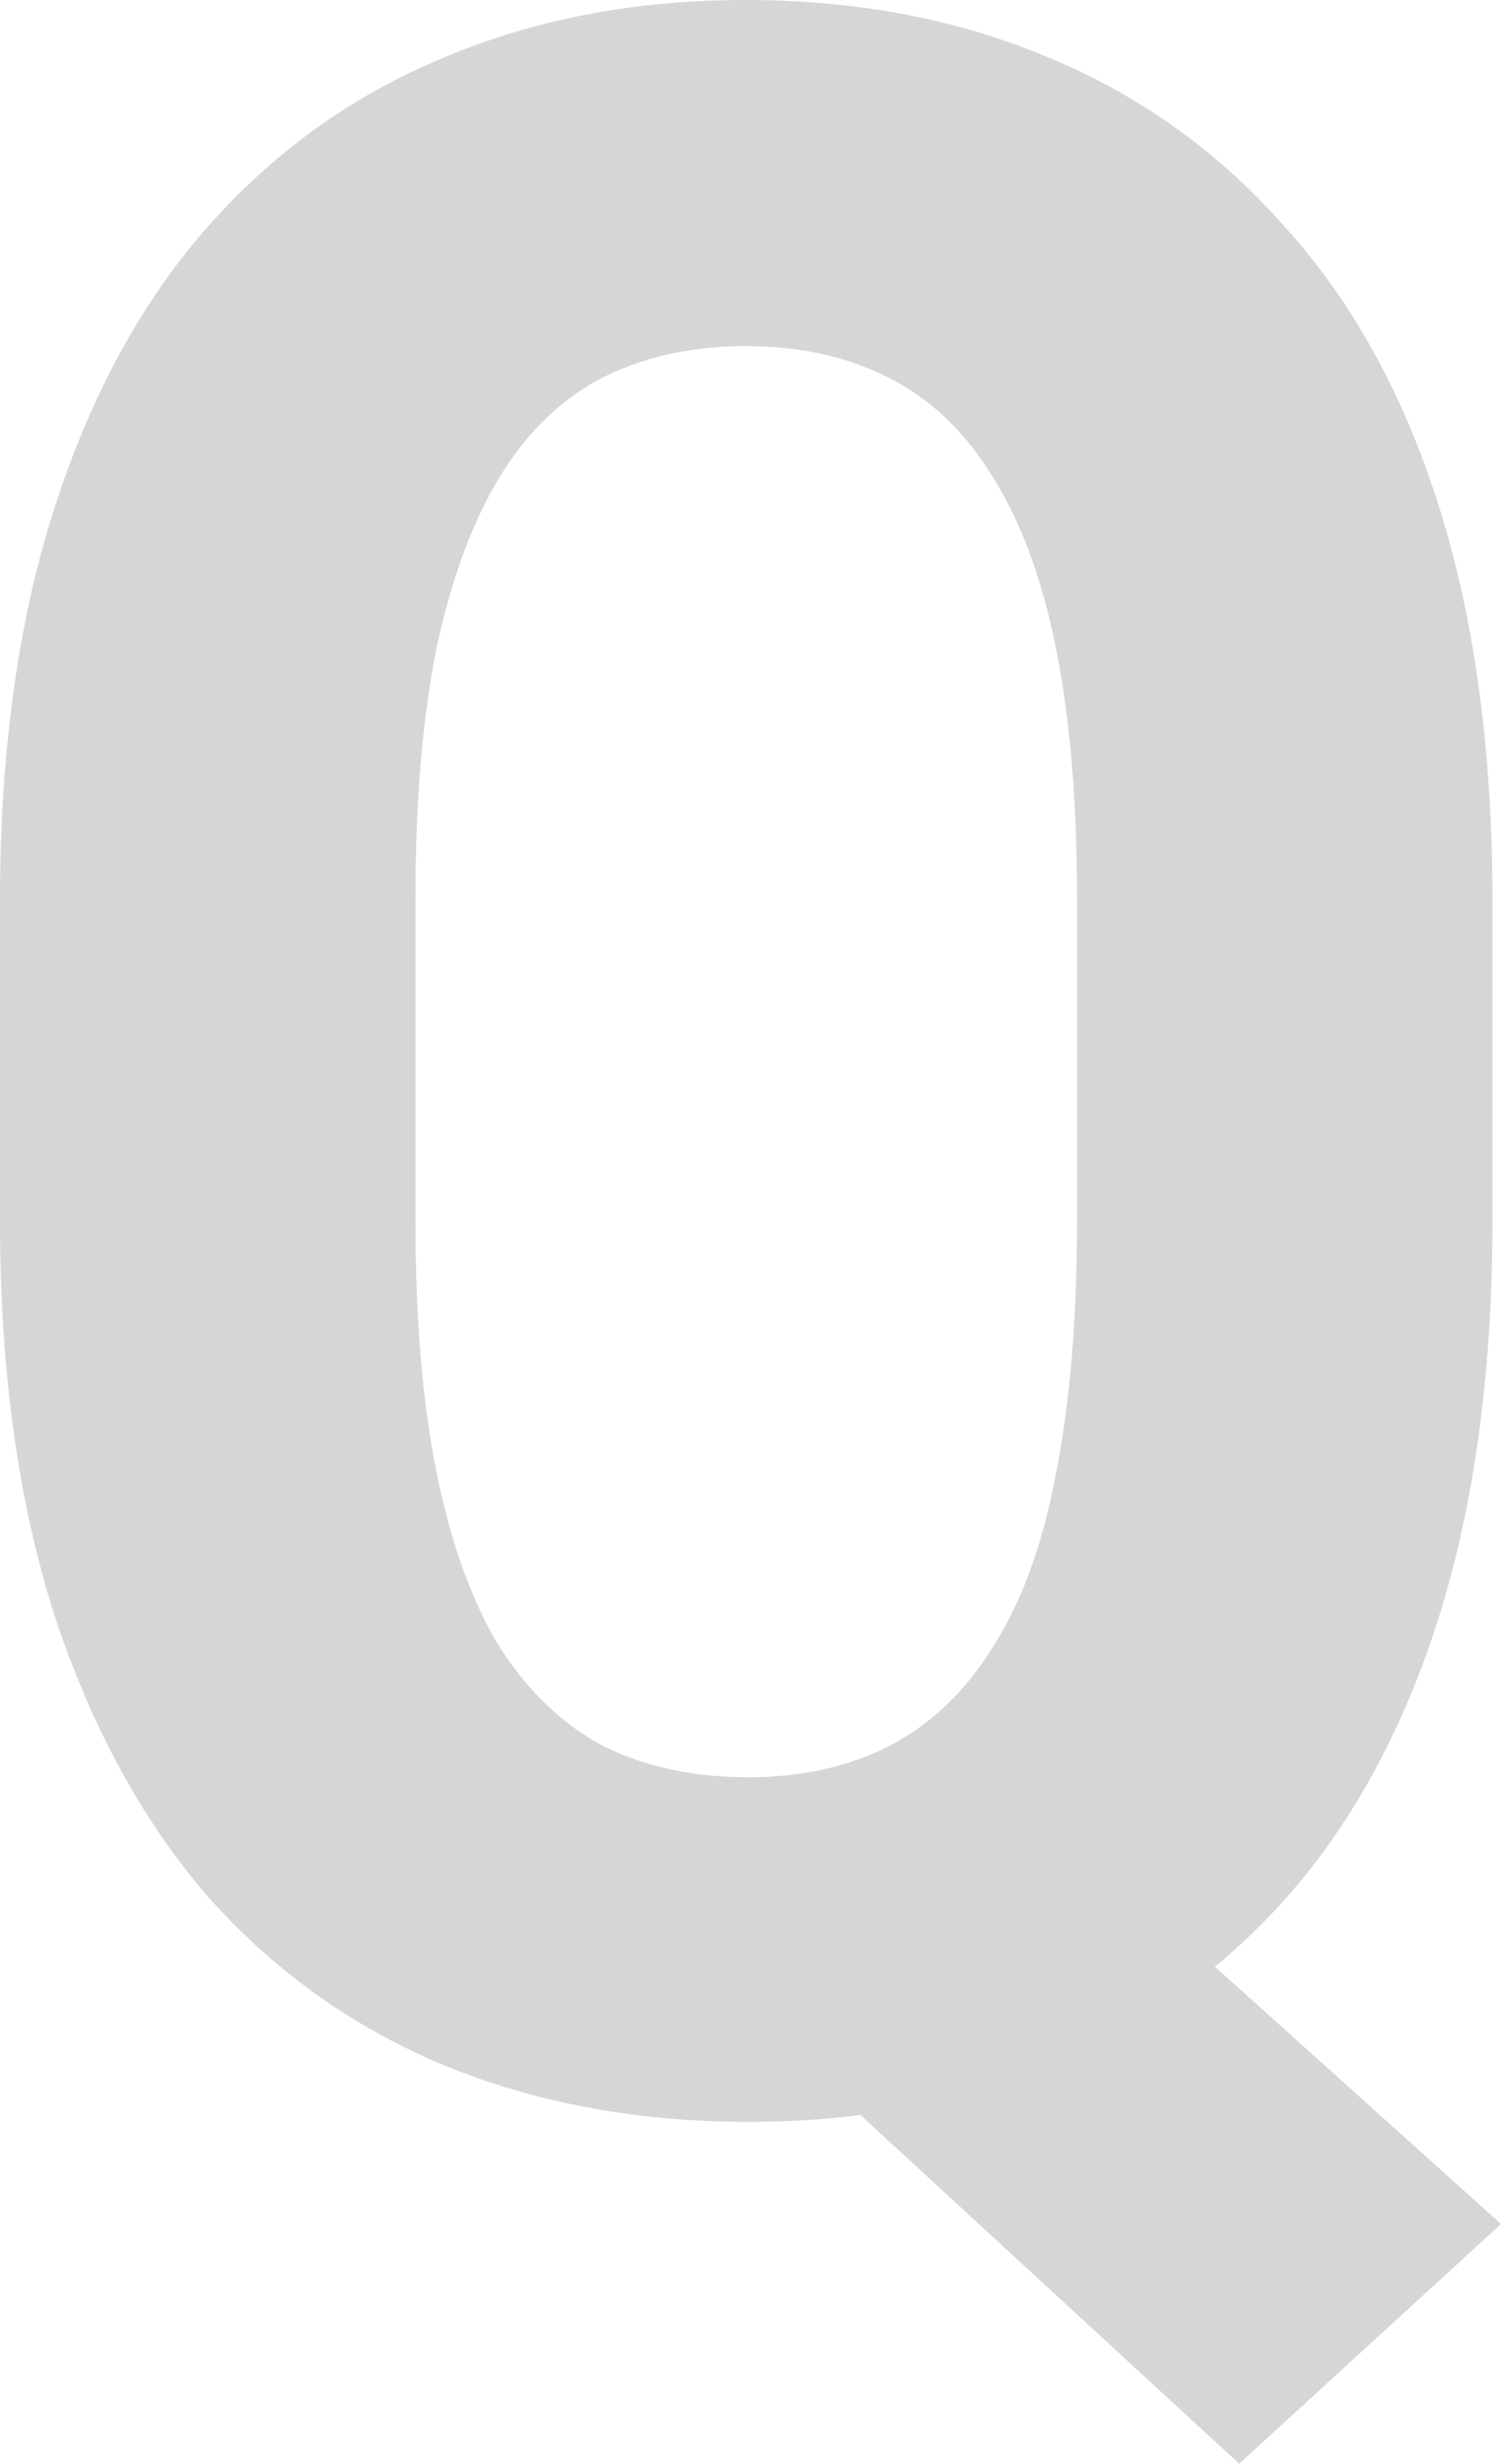 <svg width="39" height="64" viewBox="0 0 39 64" fill="none" xmlns="http://www.w3.org/2000/svg">
<path d="M26.136 46.204L39 57.773L32.198 64L19.629 52.431L26.136 46.204ZM38.778 23.397V31.724C38.778 35.58 38.322 38.982 37.41 41.93C36.499 44.853 35.18 47.297 33.455 49.262C31.73 51.203 29.684 52.664 27.319 53.647C24.953 54.629 22.328 55.12 19.445 55.12C16.561 55.12 13.924 54.629 11.534 53.647C9.168 52.664 7.122 51.203 5.397 49.262C3.697 47.297 2.366 44.853 1.405 41.93C0.468 38.982 0 35.58 0 31.724V23.397C0 19.54 0.468 16.151 1.405 13.227C2.341 10.304 3.66 7.873 5.36 5.932C7.085 3.967 9.131 2.493 11.497 1.511C13.863 0.504 16.487 0 19.371 0C22.279 0 24.916 0.504 27.282 1.511C29.647 2.493 31.693 3.967 33.418 5.932C35.168 7.873 36.499 10.304 37.41 13.227C38.322 16.151 38.778 19.54 38.778 23.397ZM27.984 31.724V23.323C27.984 20.793 27.799 18.619 27.429 16.801C27.06 14.984 26.505 13.498 25.766 12.343C25.051 11.189 24.152 10.341 23.067 9.801C22.008 9.26 20.775 8.99 19.371 8.99C17.991 8.99 16.758 9.26 15.674 9.801C14.614 10.341 13.727 11.189 13.012 12.343C12.298 13.498 11.743 14.984 11.349 16.801C10.979 18.619 10.794 20.793 10.794 23.323V31.724C10.794 34.278 10.979 36.464 11.349 38.282C11.719 40.1 12.261 41.598 12.975 42.777C13.715 43.932 14.614 44.791 15.674 45.356C16.758 45.897 18.015 46.167 19.445 46.167C20.825 46.167 22.044 45.897 23.104 45.356C24.189 44.791 25.088 43.932 25.803 42.777C26.542 41.623 27.084 40.137 27.429 38.319C27.799 36.477 27.984 34.278 27.984 31.724Z" fill="#D6D6D6"/>
</svg>
